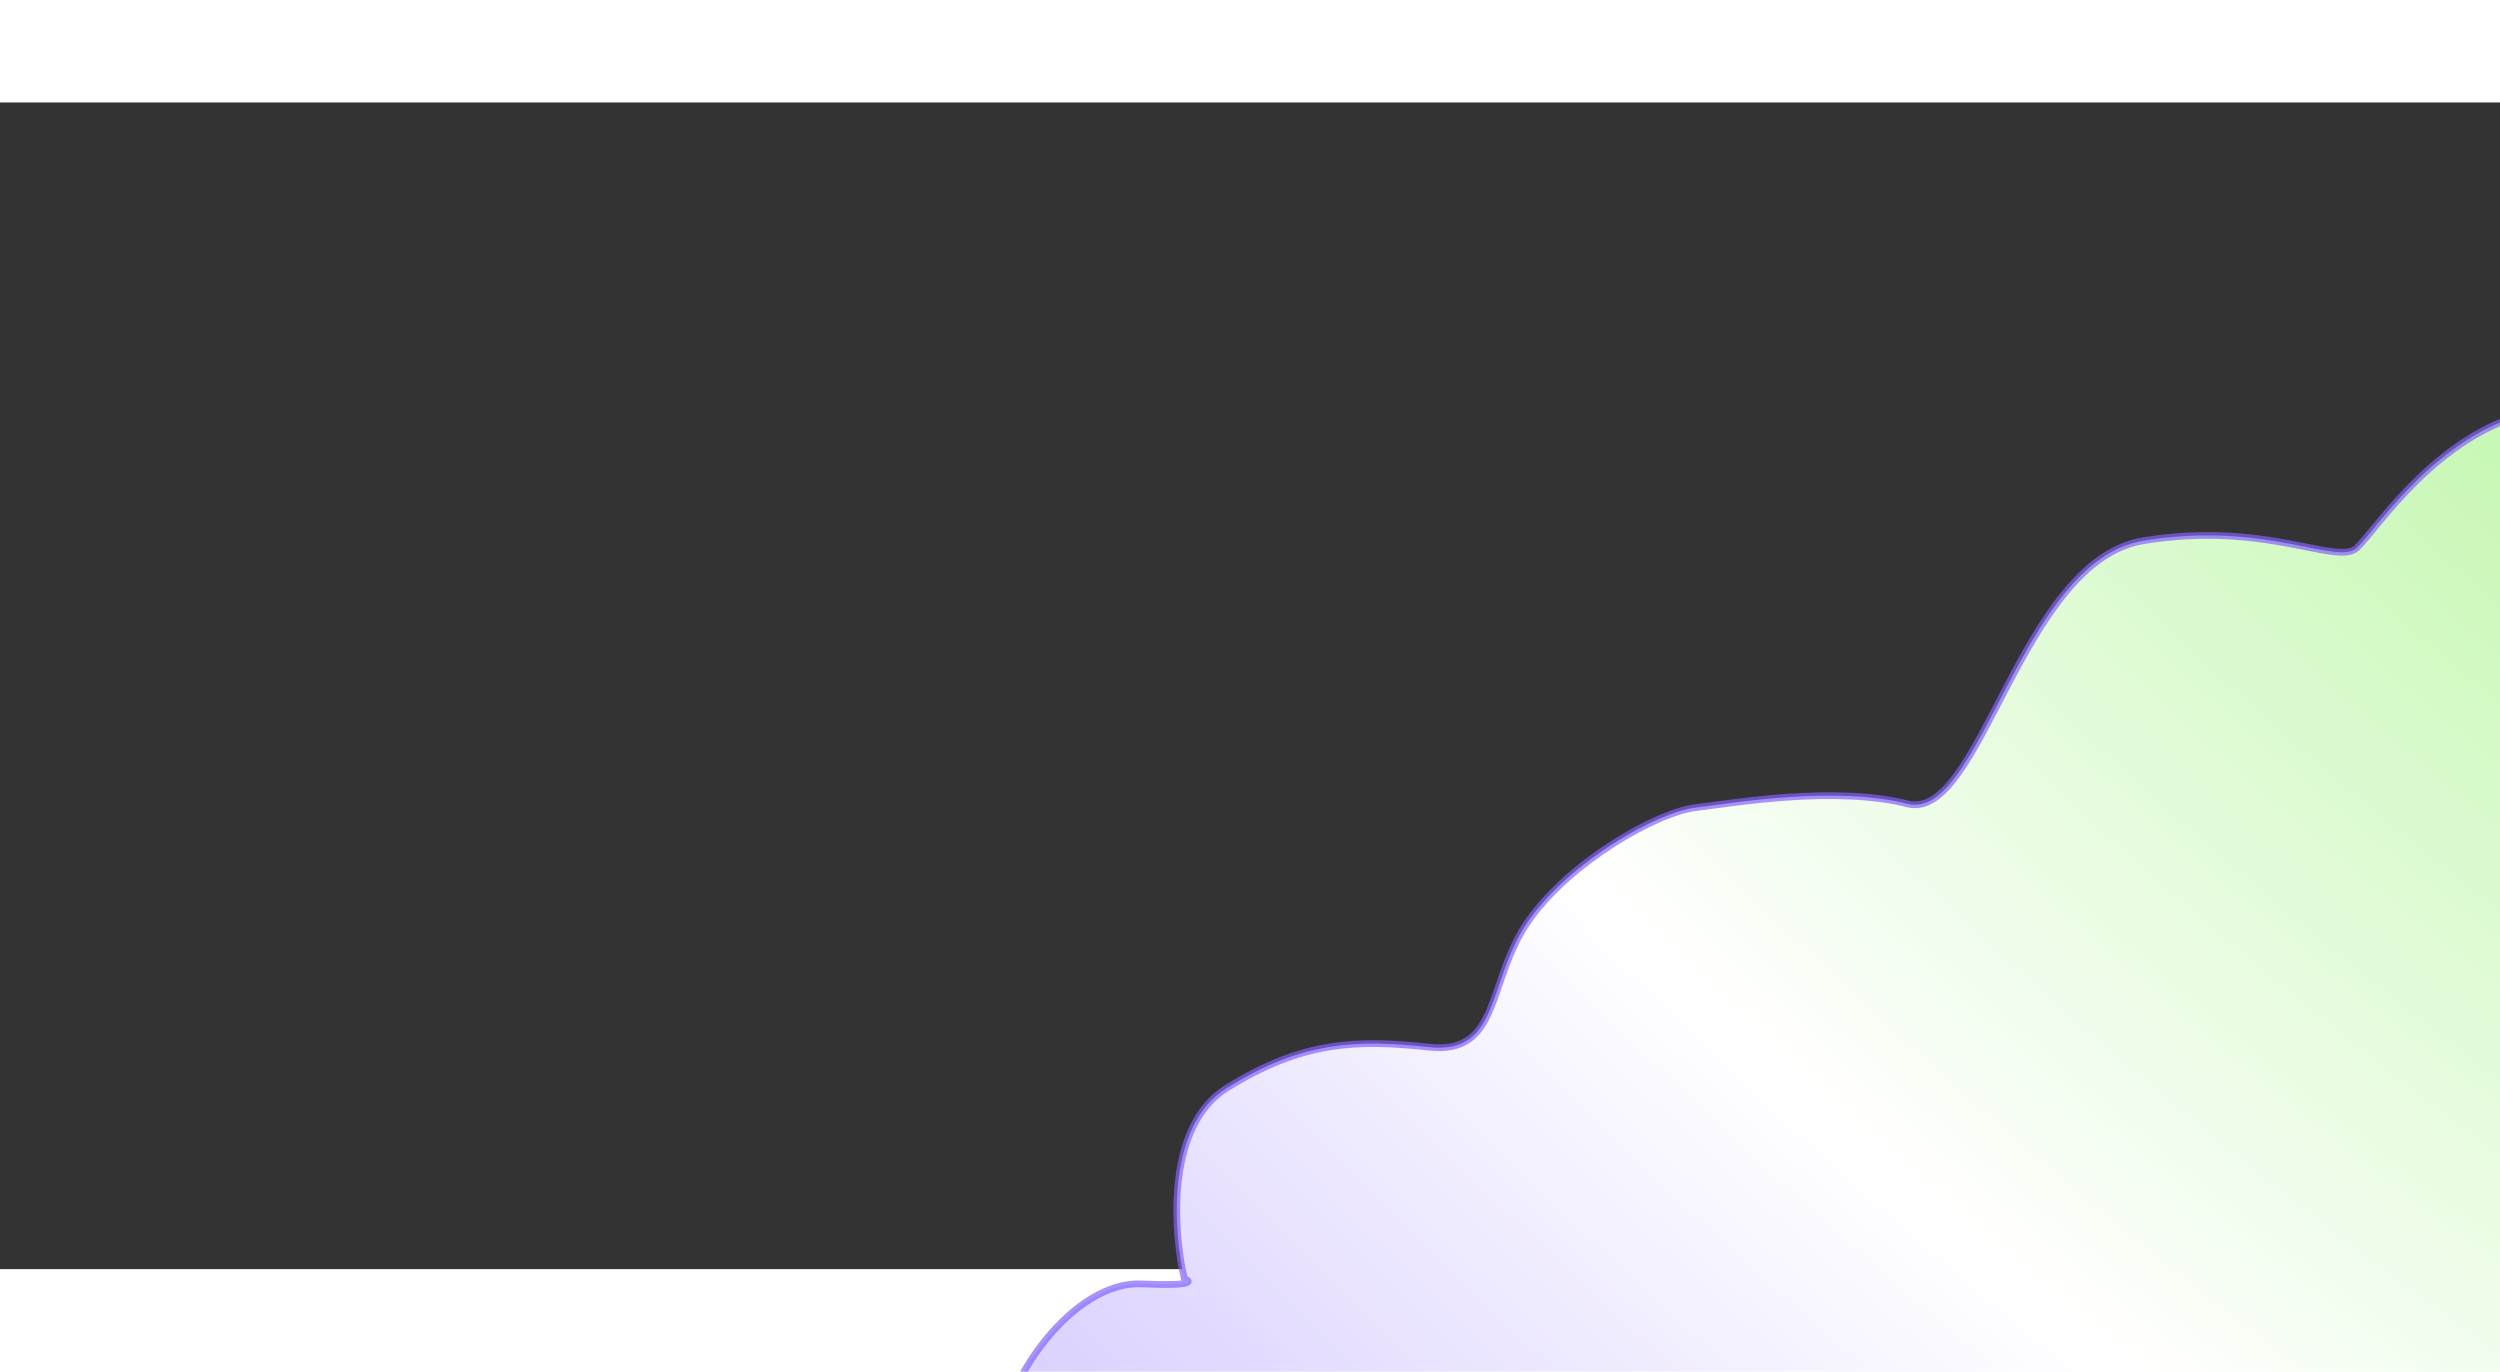 <svg width="627" height="344" viewBox="0 0 600 280" fill="" xmlns="http://www.w3.org/2000/svg">
<rect x="0" y="0" width="600" height="280" fill="#333333" stroke="none"/>
<path d="M48.682 436.481C21.413 445.011 6.045 484.857 1.769 503.714C93.969 642.465 781.46 530.617 1113.68 457.35C1100.18 294.781 1069.35 -31.727 1054.02 -37.213C1038.68 -42.7 1017.57 -28.015 1008.93 -19.987C1006.02 -18.762 995.481 -20.722 976.585 -38.356C952.964 -60.398 935.087 -67.409 915.718 -65.072C896.349 -62.735 890.515 -56.791 869.809 -43.812C849.862 -57.125 821.966 -60.312 798.21 -50.896C774.454 -41.48 795.402 1.846 791.684 3.605C787.966 5.364 790.036 11.664 797.739 21.216C796.091 29.275 748.604 4.872 741.525 0.486C734.445 -3.901 719.461 -8.646 706.393 -8.38C693.324 -8.113 649.686 10.252 630.694 37.435C611.702 64.618 630.559 68.893 607.627 74.28C584.696 79.667 570.401 102.353 565.703 106.85C561.006 111.347 543.952 100.303 514.408 105.178C484.864 110.052 475.399 172.767 457.833 168.336C440.267 163.905 415.889 168.156 406.85 169.246C397.811 170.337 376.949 182.024 366.885 196.339C356.821 210.654 360.293 228.575 343.039 226.726C325.785 224.878 312.716 225.144 294.437 236.52C279.814 245.621 281.545 270.829 284.239 282.296C286.064 282.949 286.554 284.113 273.908 283.542C258.101 282.829 239.933 305.982 238.551 327.11C237.17 348.238 231.693 346.279 225.393 348.349C219.092 350.419 211.032 348.771 200.747 339.53C190.462 330.29 173.564 320.538 156.466 319.981C139.367 319.423 140.101 336.366 121.978 349.033C101.785 355.399 102.986 376.216 101.182 382.984C99.379 389.752 92.922 390.531 77.894 396.274C62.866 402.017 78.783 414.508 48.682 436.481Z" fill="url(#paint0_radial_320_9818)" stroke="#8362FD" stroke-opacity="0.69" stroke-width="1.62"/>
<defs>
<radialGradient id="paint0_radial_320_9818" cx="0" cy="0" r="1" gradientUnits="userSpaceOnUse" gradientTransform="translate(927.088 -383.488) rotate(132.306) scale(1398.92 1910.36)">
<stop stop-color="#3FE600"/>
<stop offset="0.566" stop-color="white"/>
<stop offset="1" stop-color="#8362FD"/>
</radialGradient>
</defs>
</svg>
